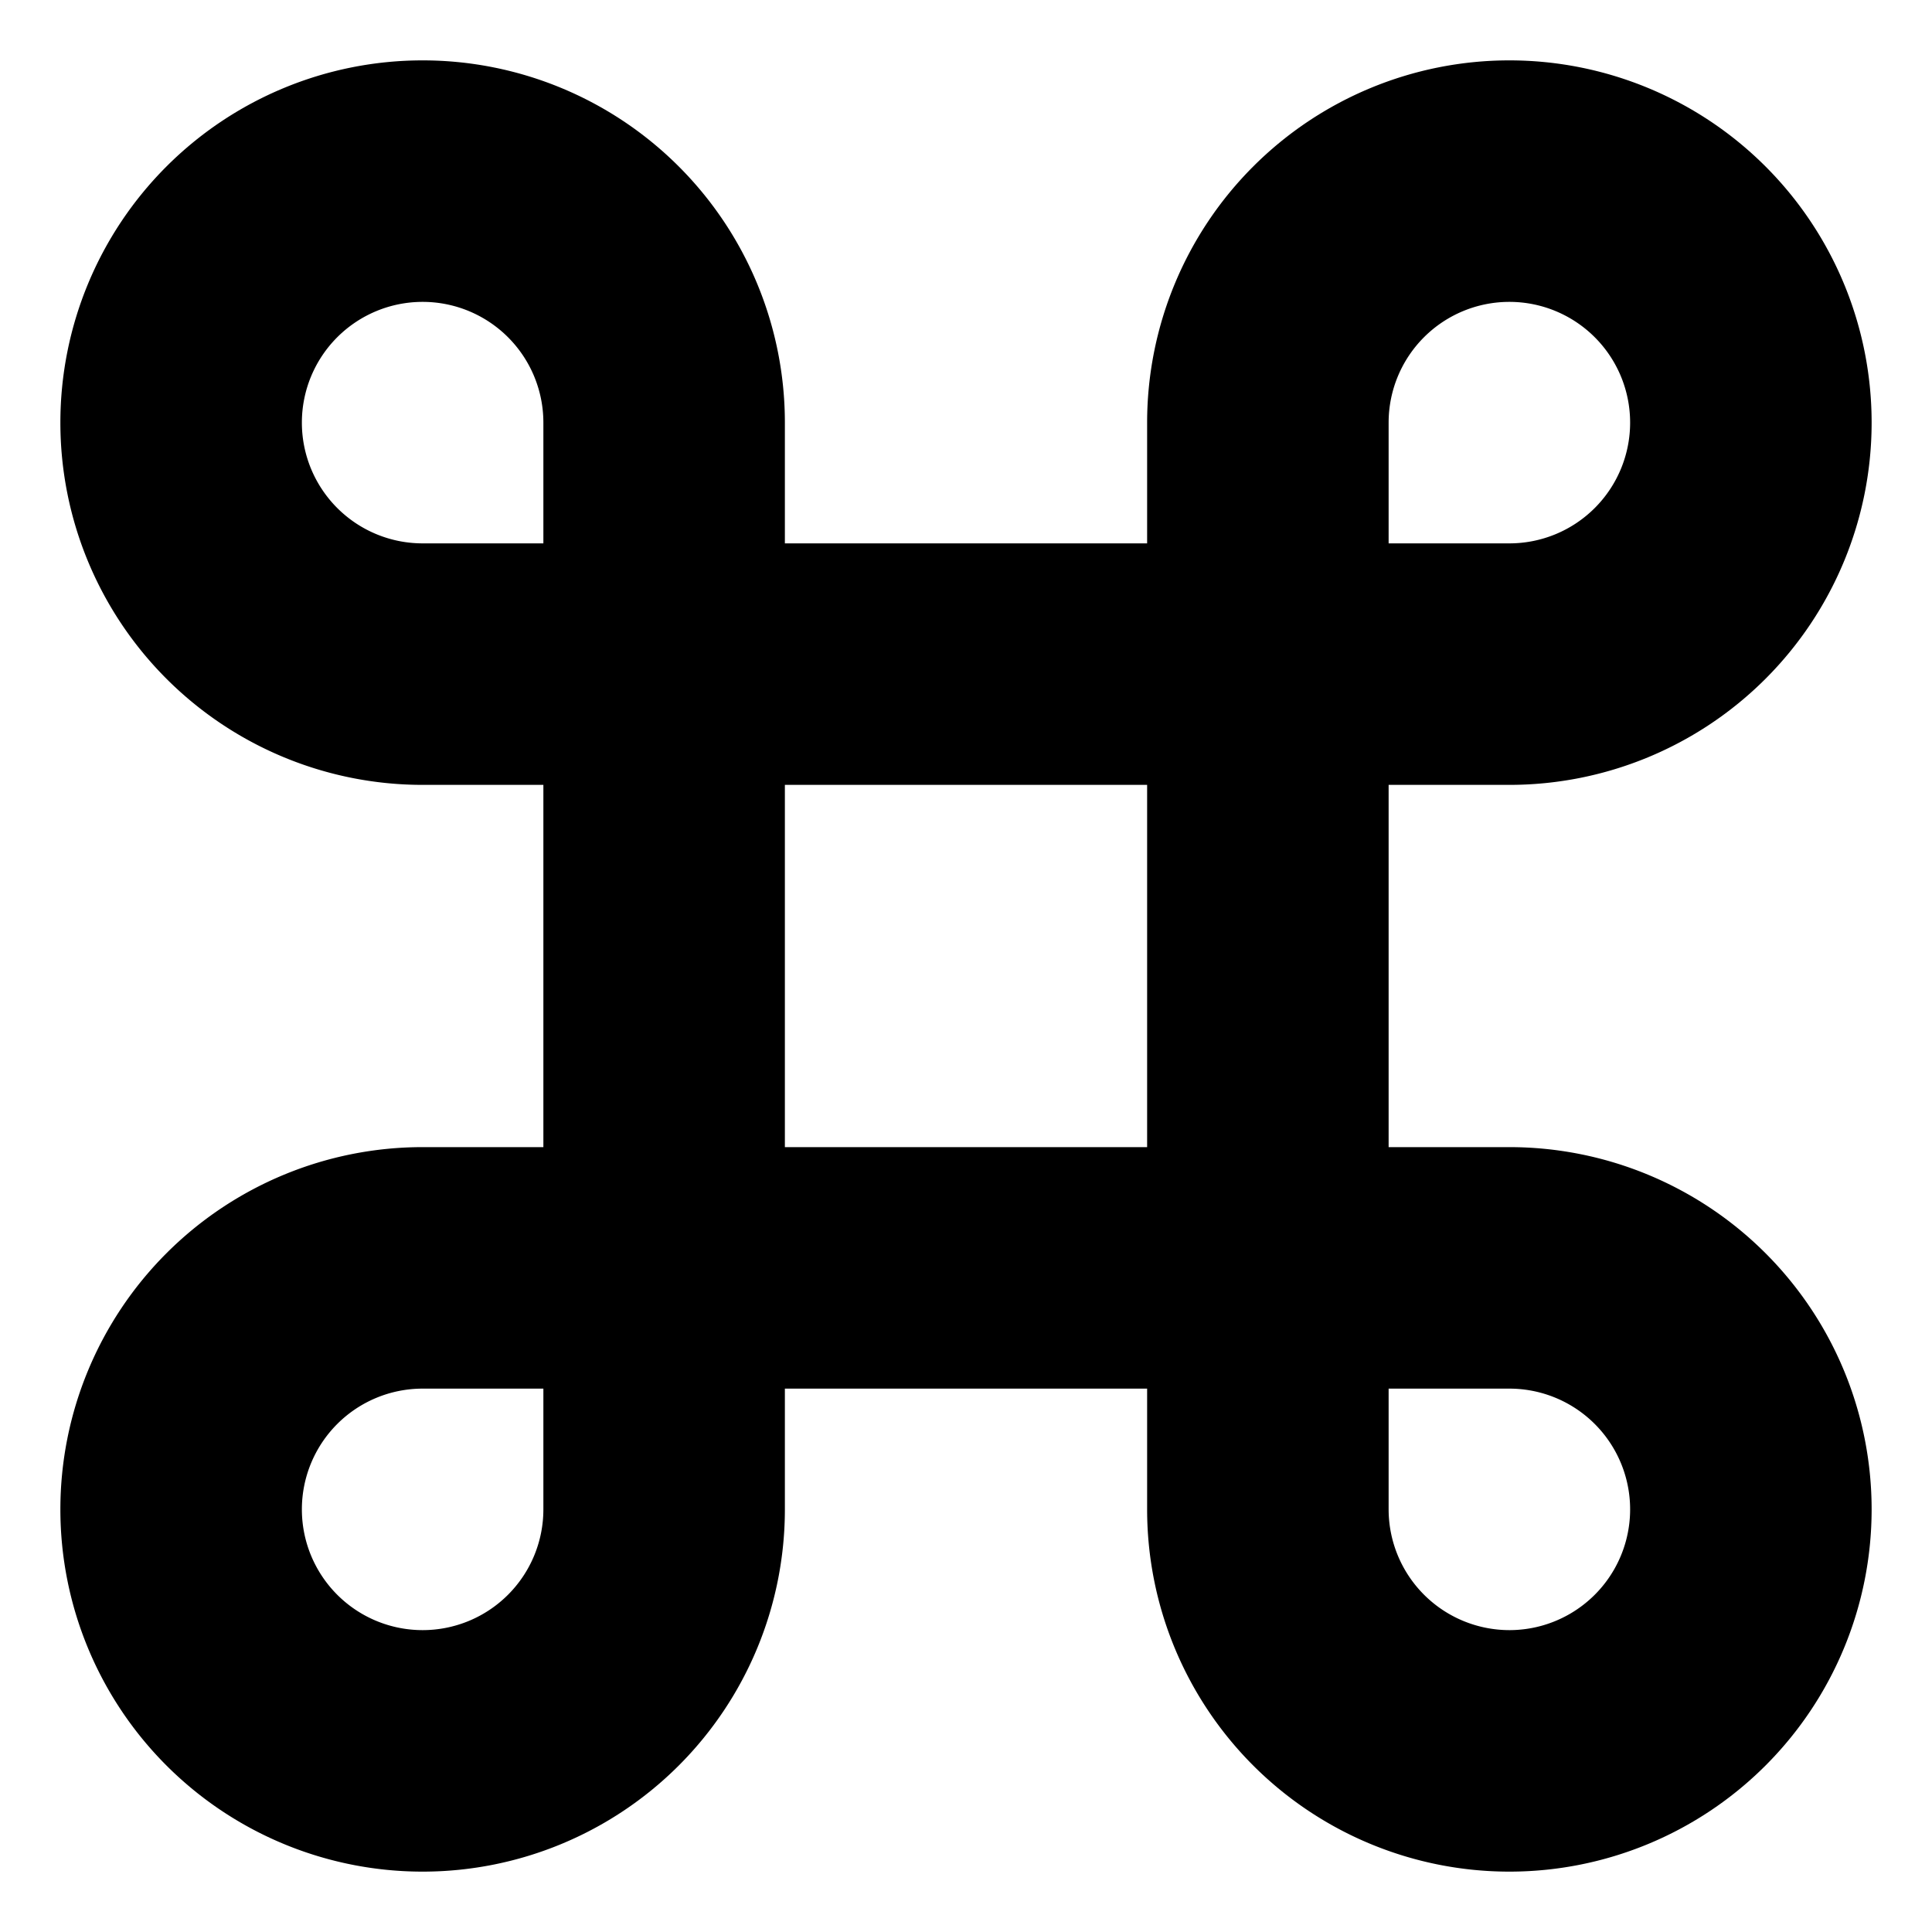 <svg xmlns="http://www.w3.org/2000/svg" viewBox="0 0 512 512">
  <path fill="currentColor" d="M400,304H368V208h32a96,96,0,1,0-96-96v32H208V112a96,96,0,1,0-96,96h32v96H112a96,96,0,1,0,96,96V368h96v32a96,96,0,1,0,96-96ZM368,112a32,32,0,1,1,32,32H368ZM112,144a32,32,0,1,1,32-32v32Zm32,256a32,32,0,1,1-32-32h32Zm64-96V208h96v96ZM400,432a32.036,32.036,0,0,1-32-32V368h32a32,32,0,0,1,0,64Z" class="ci-primary"/>
</svg>
